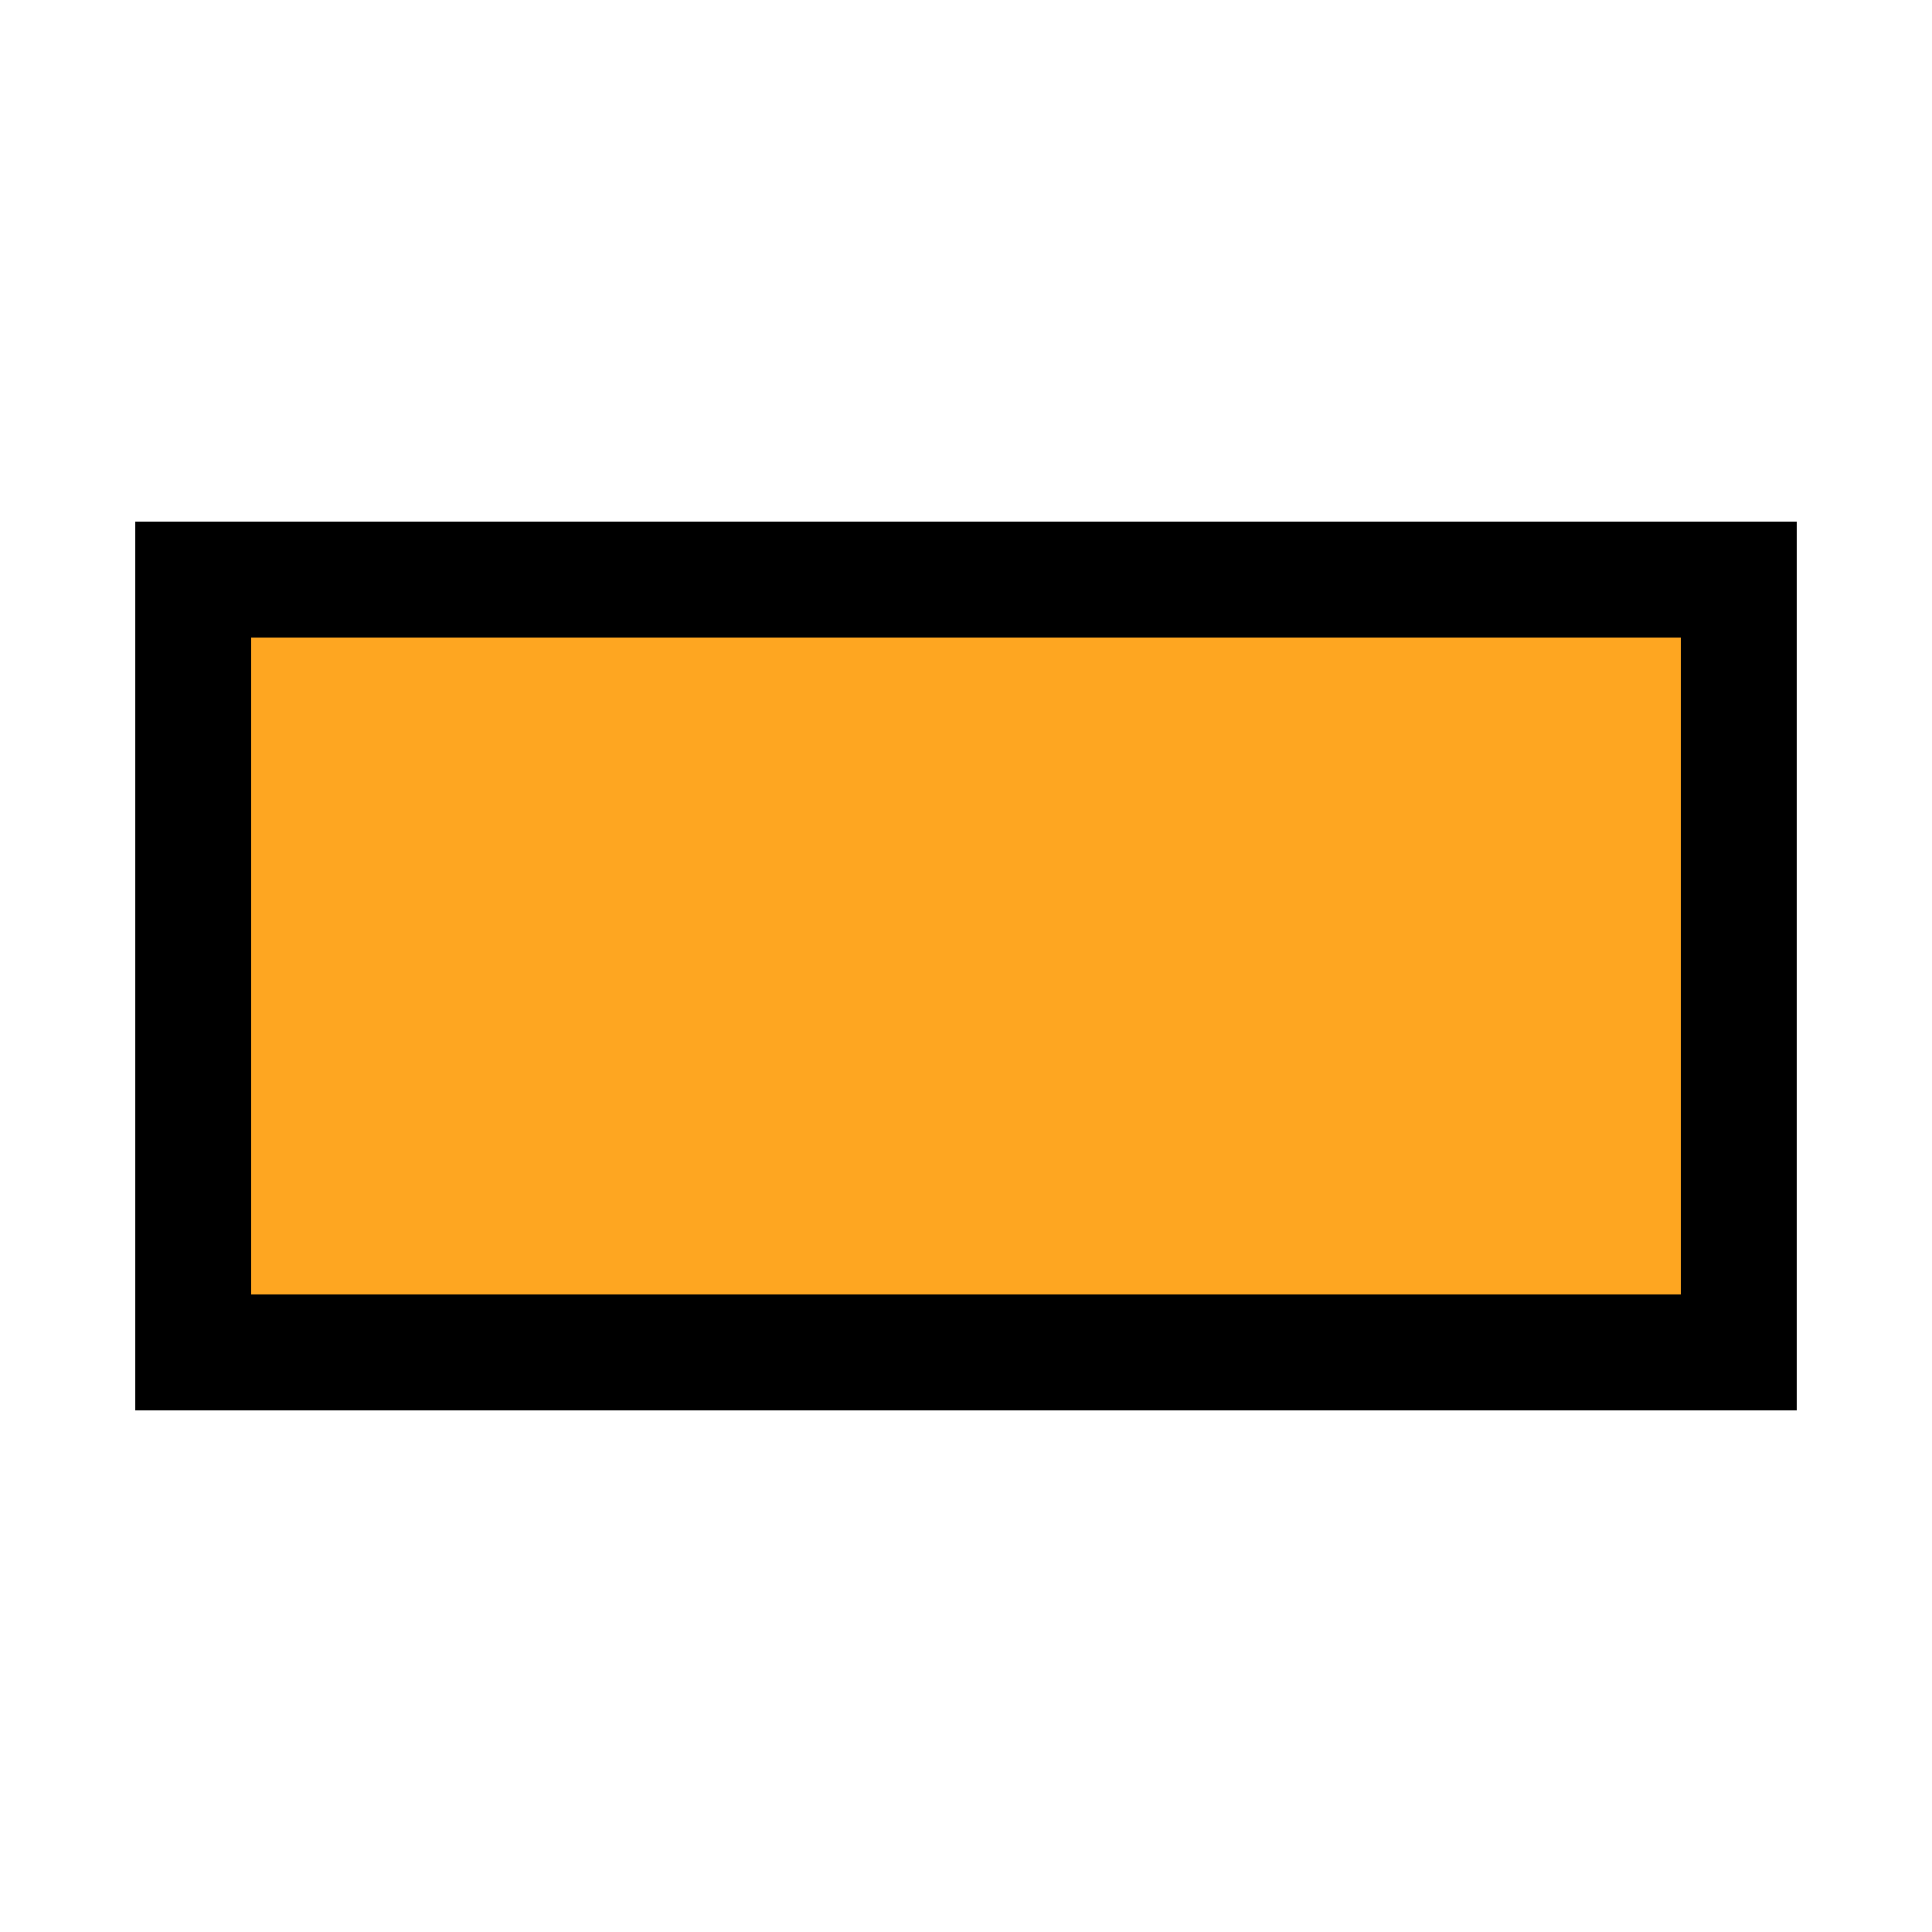 <?xml version="1.0" encoding="utf-8"?>
<!-- Generator: Adobe Illustrator 23.0.1, SVG Export Plug-In . SVG Version: 6.00 Build 0)  -->
<svg version="1.1" id="Layer_1" xmlns="http://www.w3.org/2000/svg" xmlns:xlink="http://www.w3.org/1999/xlink" x="0px" y="0px"
	 viewBox="0 0 50 50" style="enable-background:new 0 0 50 50;" xml:space="preserve">
<style type="text/css">
	.st0{fill:none;}
	.st1{fill:#FEA621;stroke:#000000;stroke-width:3;stroke-miterlimit:10;}
</style>
<path class="st0" d="z"/>
<path class="st0" d="z"/>
<rect x="5" y="15" class="st1" width="40" height="20"/>
</svg>
